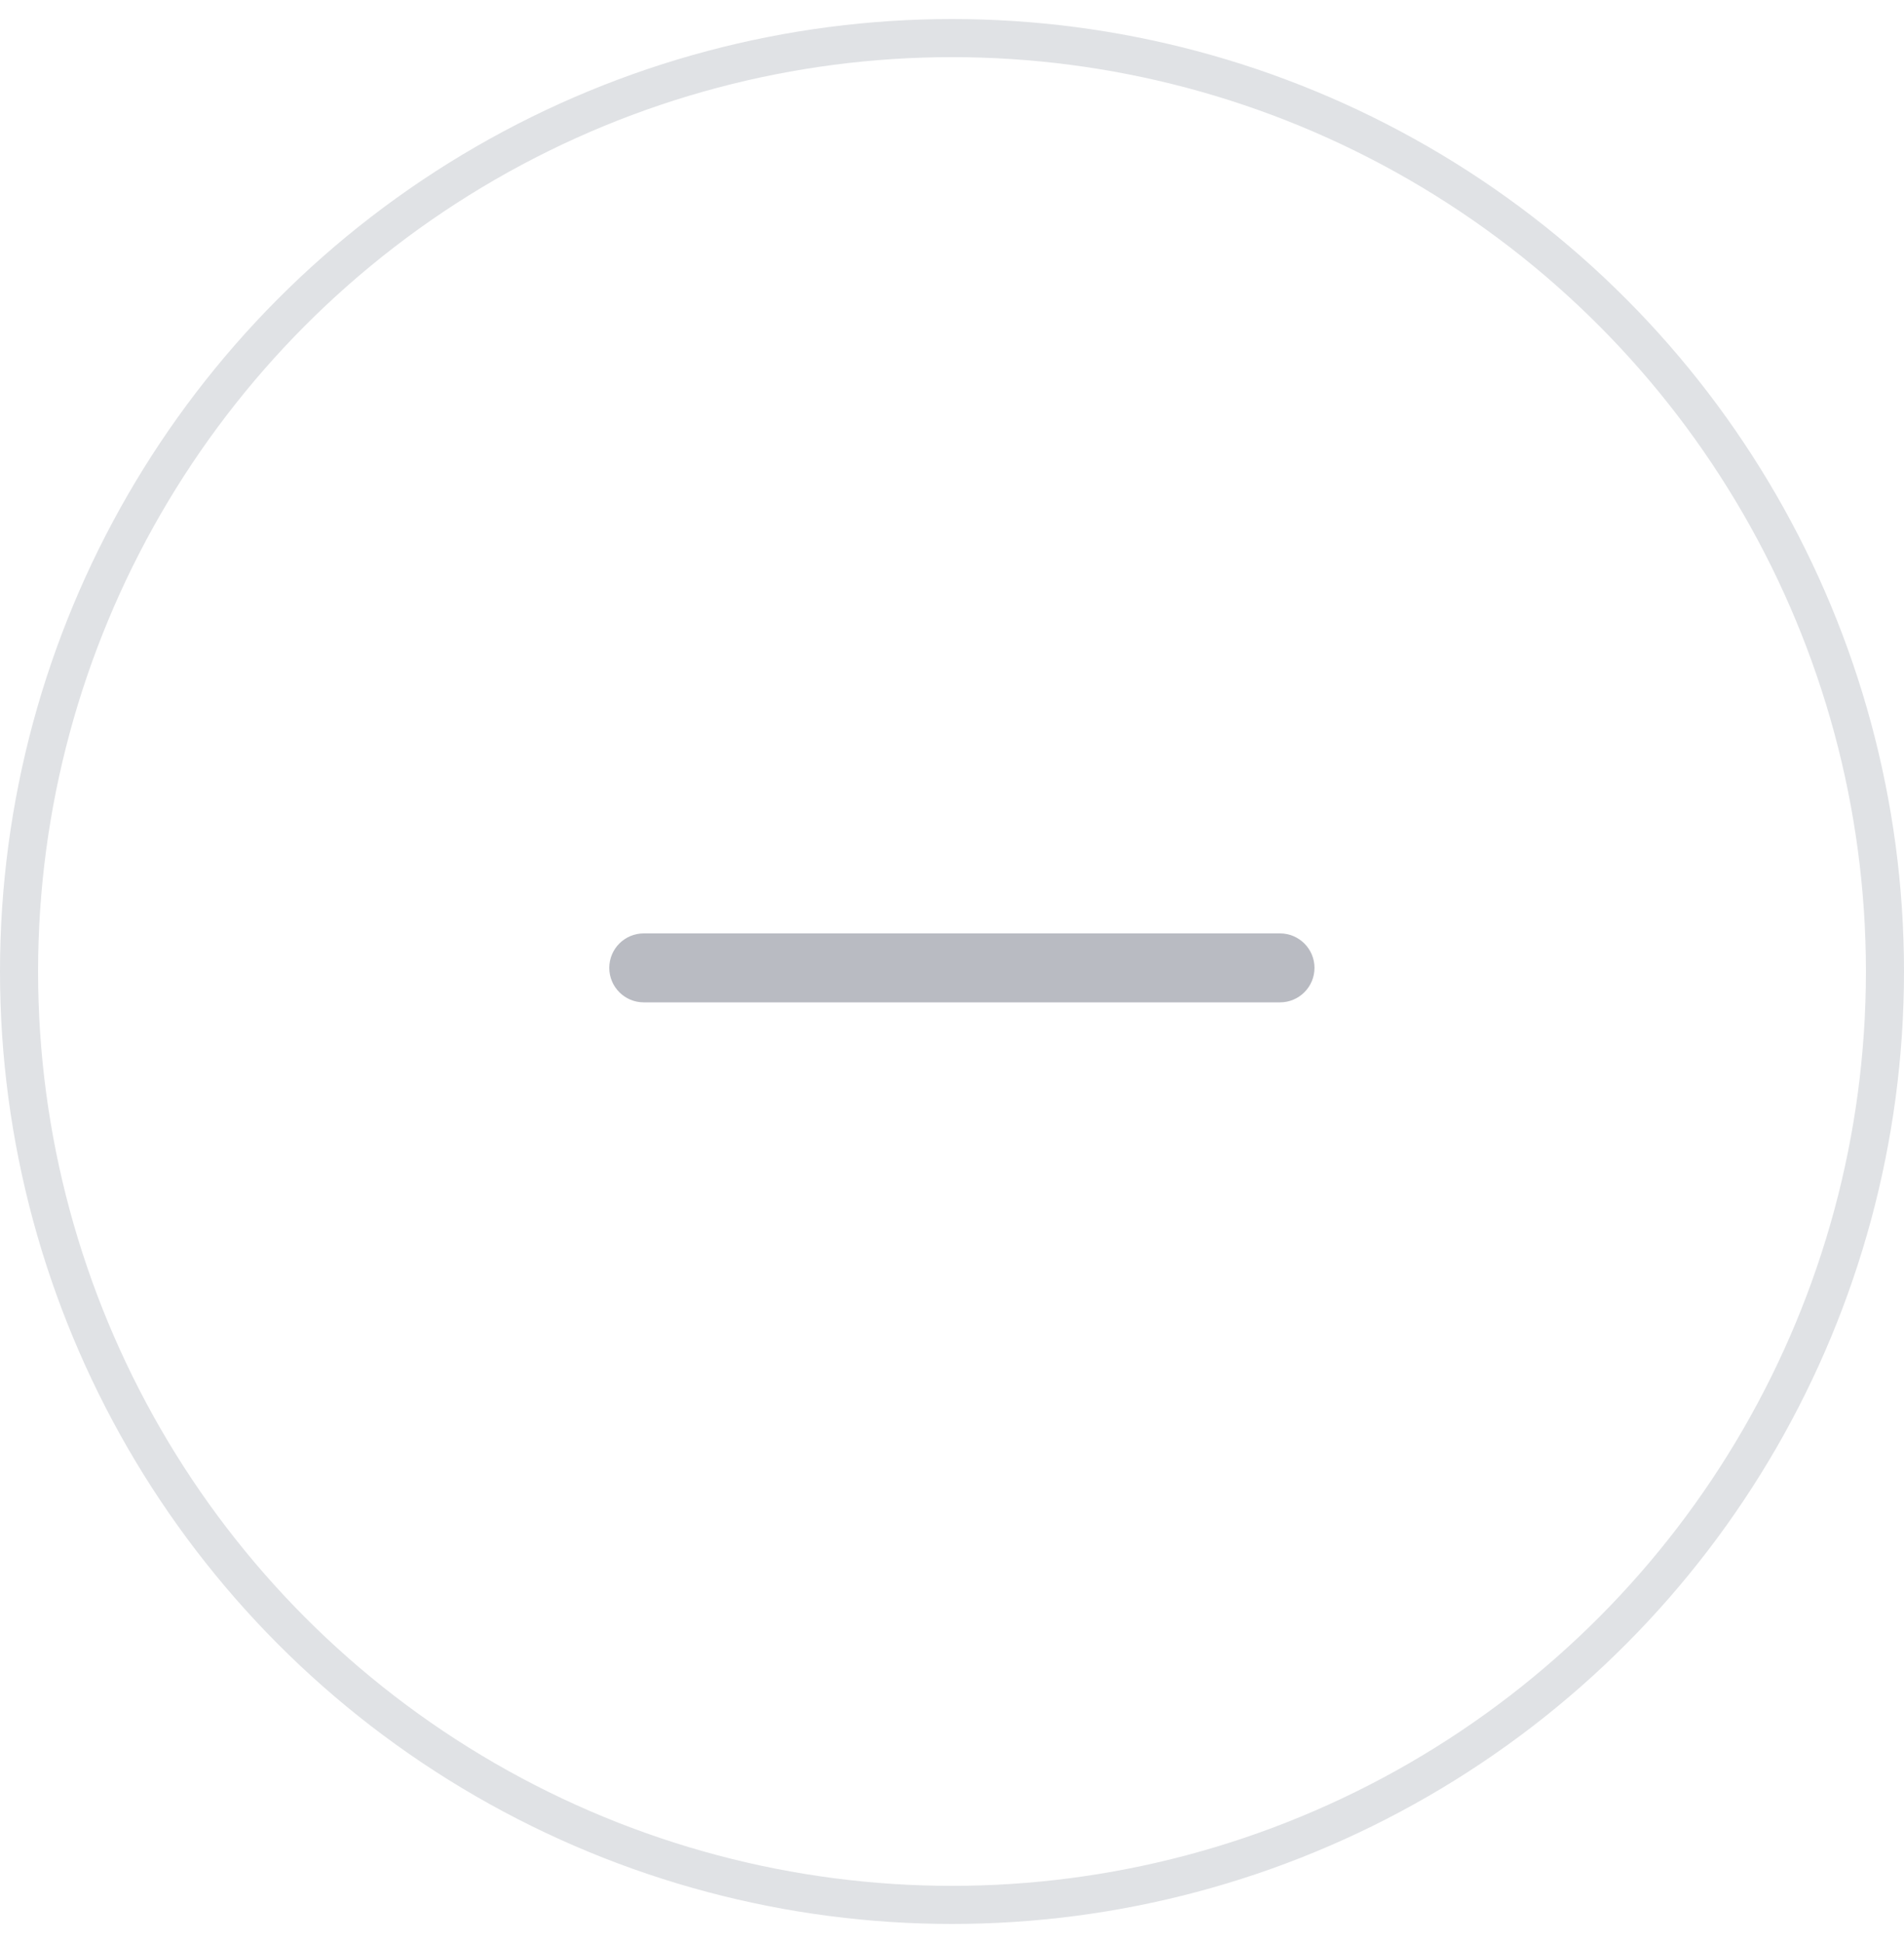 <?xml version="1.0" encoding="UTF-8"?>
<svg width="50px" height="51px" viewBox="0 0 50 51" version="1.1" xmlns="http://www.w3.org/2000/svg" xmlns:xlink="http://www.w3.org/1999/xlink">
    <!-- Generator: Sketch 58 (84663) - https://sketch.com -->
    <title>减-hover@1x</title>
    <desc>Created with Sketch.</desc>
    <g id="小程序2.2" stroke="none" stroke-width="1" fill="none" fill-rule="evenodd">
        <g id="界面8.15-智能-场景控制-变频空调" transform="translate(-40, -502)">
            <g id="弹出框" transform="translate(10, 413)">
                <g id="信息展示" transform="translate(30, 78.5)">
                    <g id="编组-4" transform="translate(0, 11)">
                        <g id="减-hover">
                            <circle id="椭圆形" stroke="#E0E2E5" cx="25" cy="25" r="24.5"></circle>
                            <path d="M33.613,24 L26.164,24 L24.354,24 L16.905,24 C16.405,24 16,24.405 16,24.905 C16,25.405 16.405,25.81 16.905,25.81 L24.354,25.81 L26.164,25.81 L33.613,25.81 C34.113,25.81 34.519,25.405 34.519,24.905 C34.519,24.405 34.113,24 33.613,24 Z" id="路径" fill="#515768" fill-rule="nonzero" opacity="0.4"></path>
                        </g>
                    </g>
                </g>
            </g>
        </g>
    </g>
</svg>